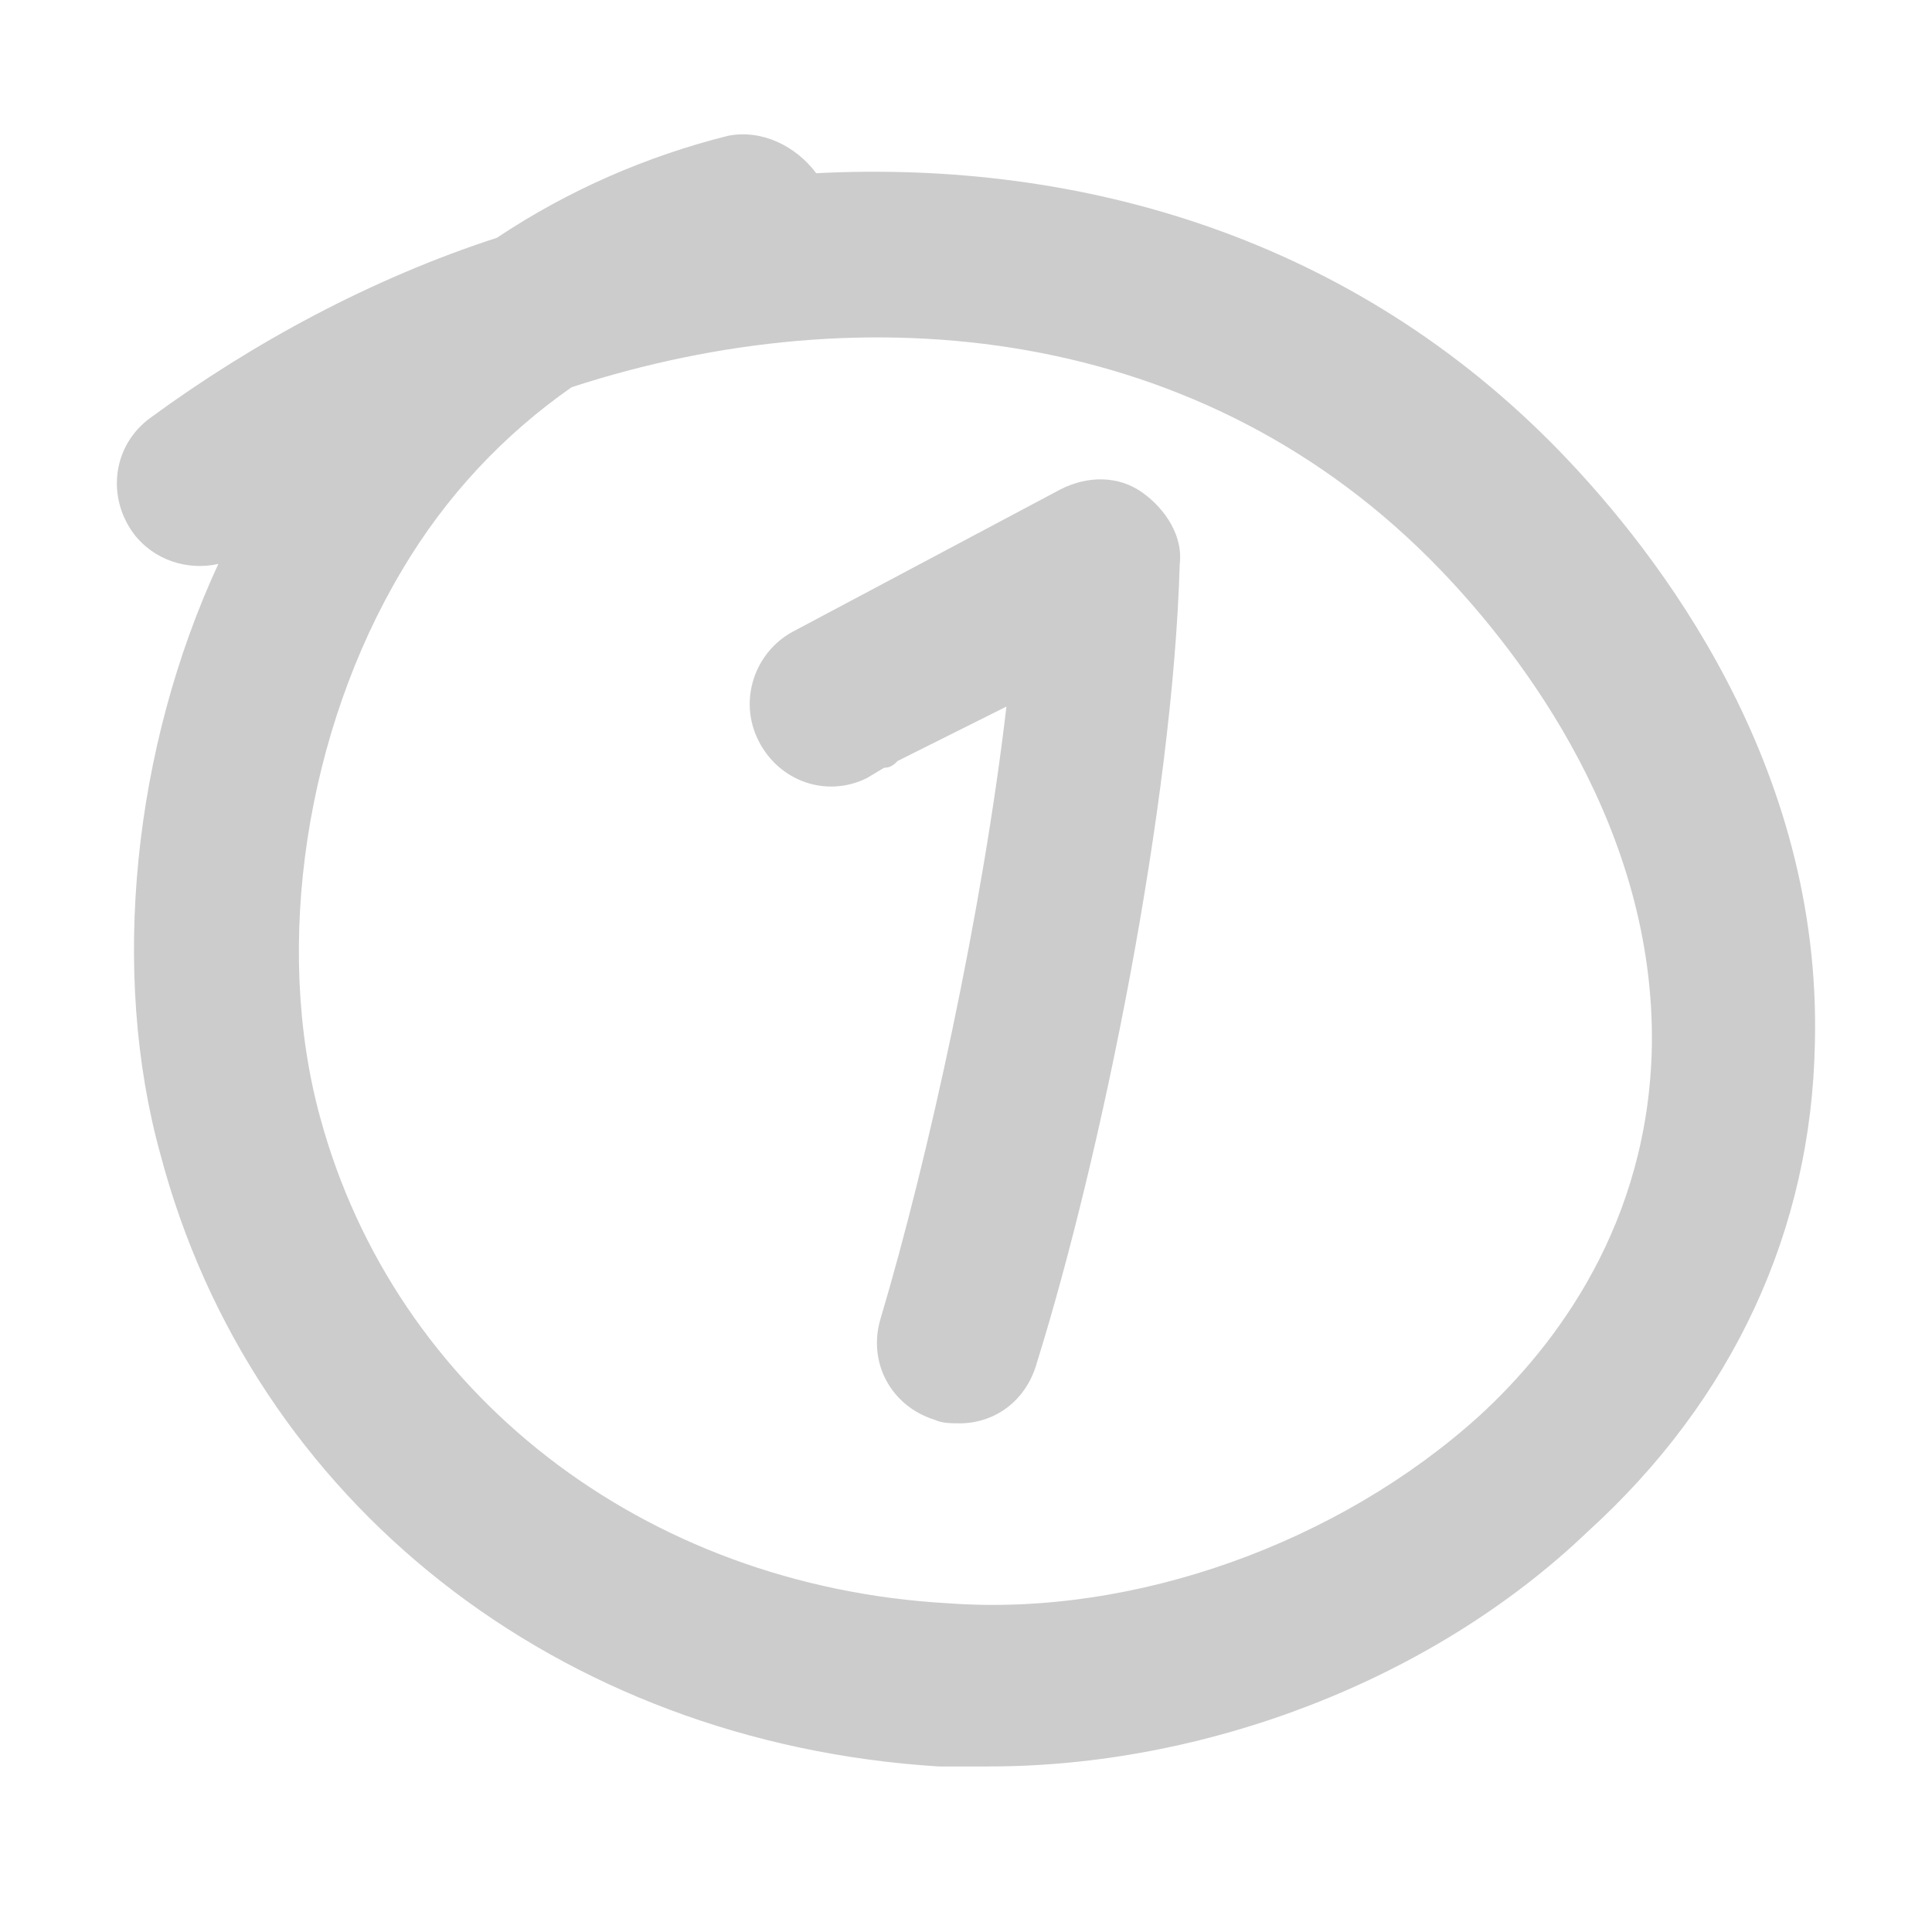 <svg xmlns="http://www.w3.org/2000/svg" width="65" height="65" class="list-number" viewBox="0 0 65 65"><path fill="#CCC" d="M33.29 59.43h-1.715c-12.8-.8-23.086-8.916-26.172-20.572-1.714-6.17-.914-13.714 1.943-19.885-1.028.23-2.17-.115-2.857-1.03-.915-1.256-.687-2.97.57-3.885C8.49 11.543 12.49 9.372 16.718 8c2.4-1.6 5.03-2.743 7.77-3.43 1.144-.228 2.287.344 2.974 1.258C36.375 5.372 45.517 8 52.49 15.2c3.313 3.428 8.8 10.514 8.57 19.886-.114 6.285-2.743 12-7.657 16.457C48.146 56.57 40.49 59.43 33.29 59.43zM19.23 13.028c-2.286 1.6-4.23 3.657-5.714 6.172-3.2 5.37-4.343 12.57-2.743 18.4C13.29 46.856 21.63 53.37 31.92 53.942c6.284.457 13.142-2.06 17.827-6.286 2.628-2.4 5.715-6.515 5.828-12.457.114-7.314-4.344-13.143-7.086-16-8-8.343-19.43-9.37-29.258-6.172z" class="circle"/><path fill="#CCC" d="M32.26 47.886c-.228 0-.57 0-.8-.114-1.486-.457-2.285-1.942-1.828-3.43 1.6-5.37 3.428-13.713 4.228-20.57L30.203 25.6c-.114.114-.23.23-.457.23l-.57.342c-1.372.686-2.973.114-3.66-1.257-.685-1.37-.112-2.97 1.145-3.657l9.03-4.8c.914-.458 1.942-.458 2.743.113.8.573 1.37 1.487 1.257 2.4-.23 8.115-2.63 19.887-4.8 26.857-.344 1.26-1.373 2.06-2.63 2.06z" class="number"/></svg>